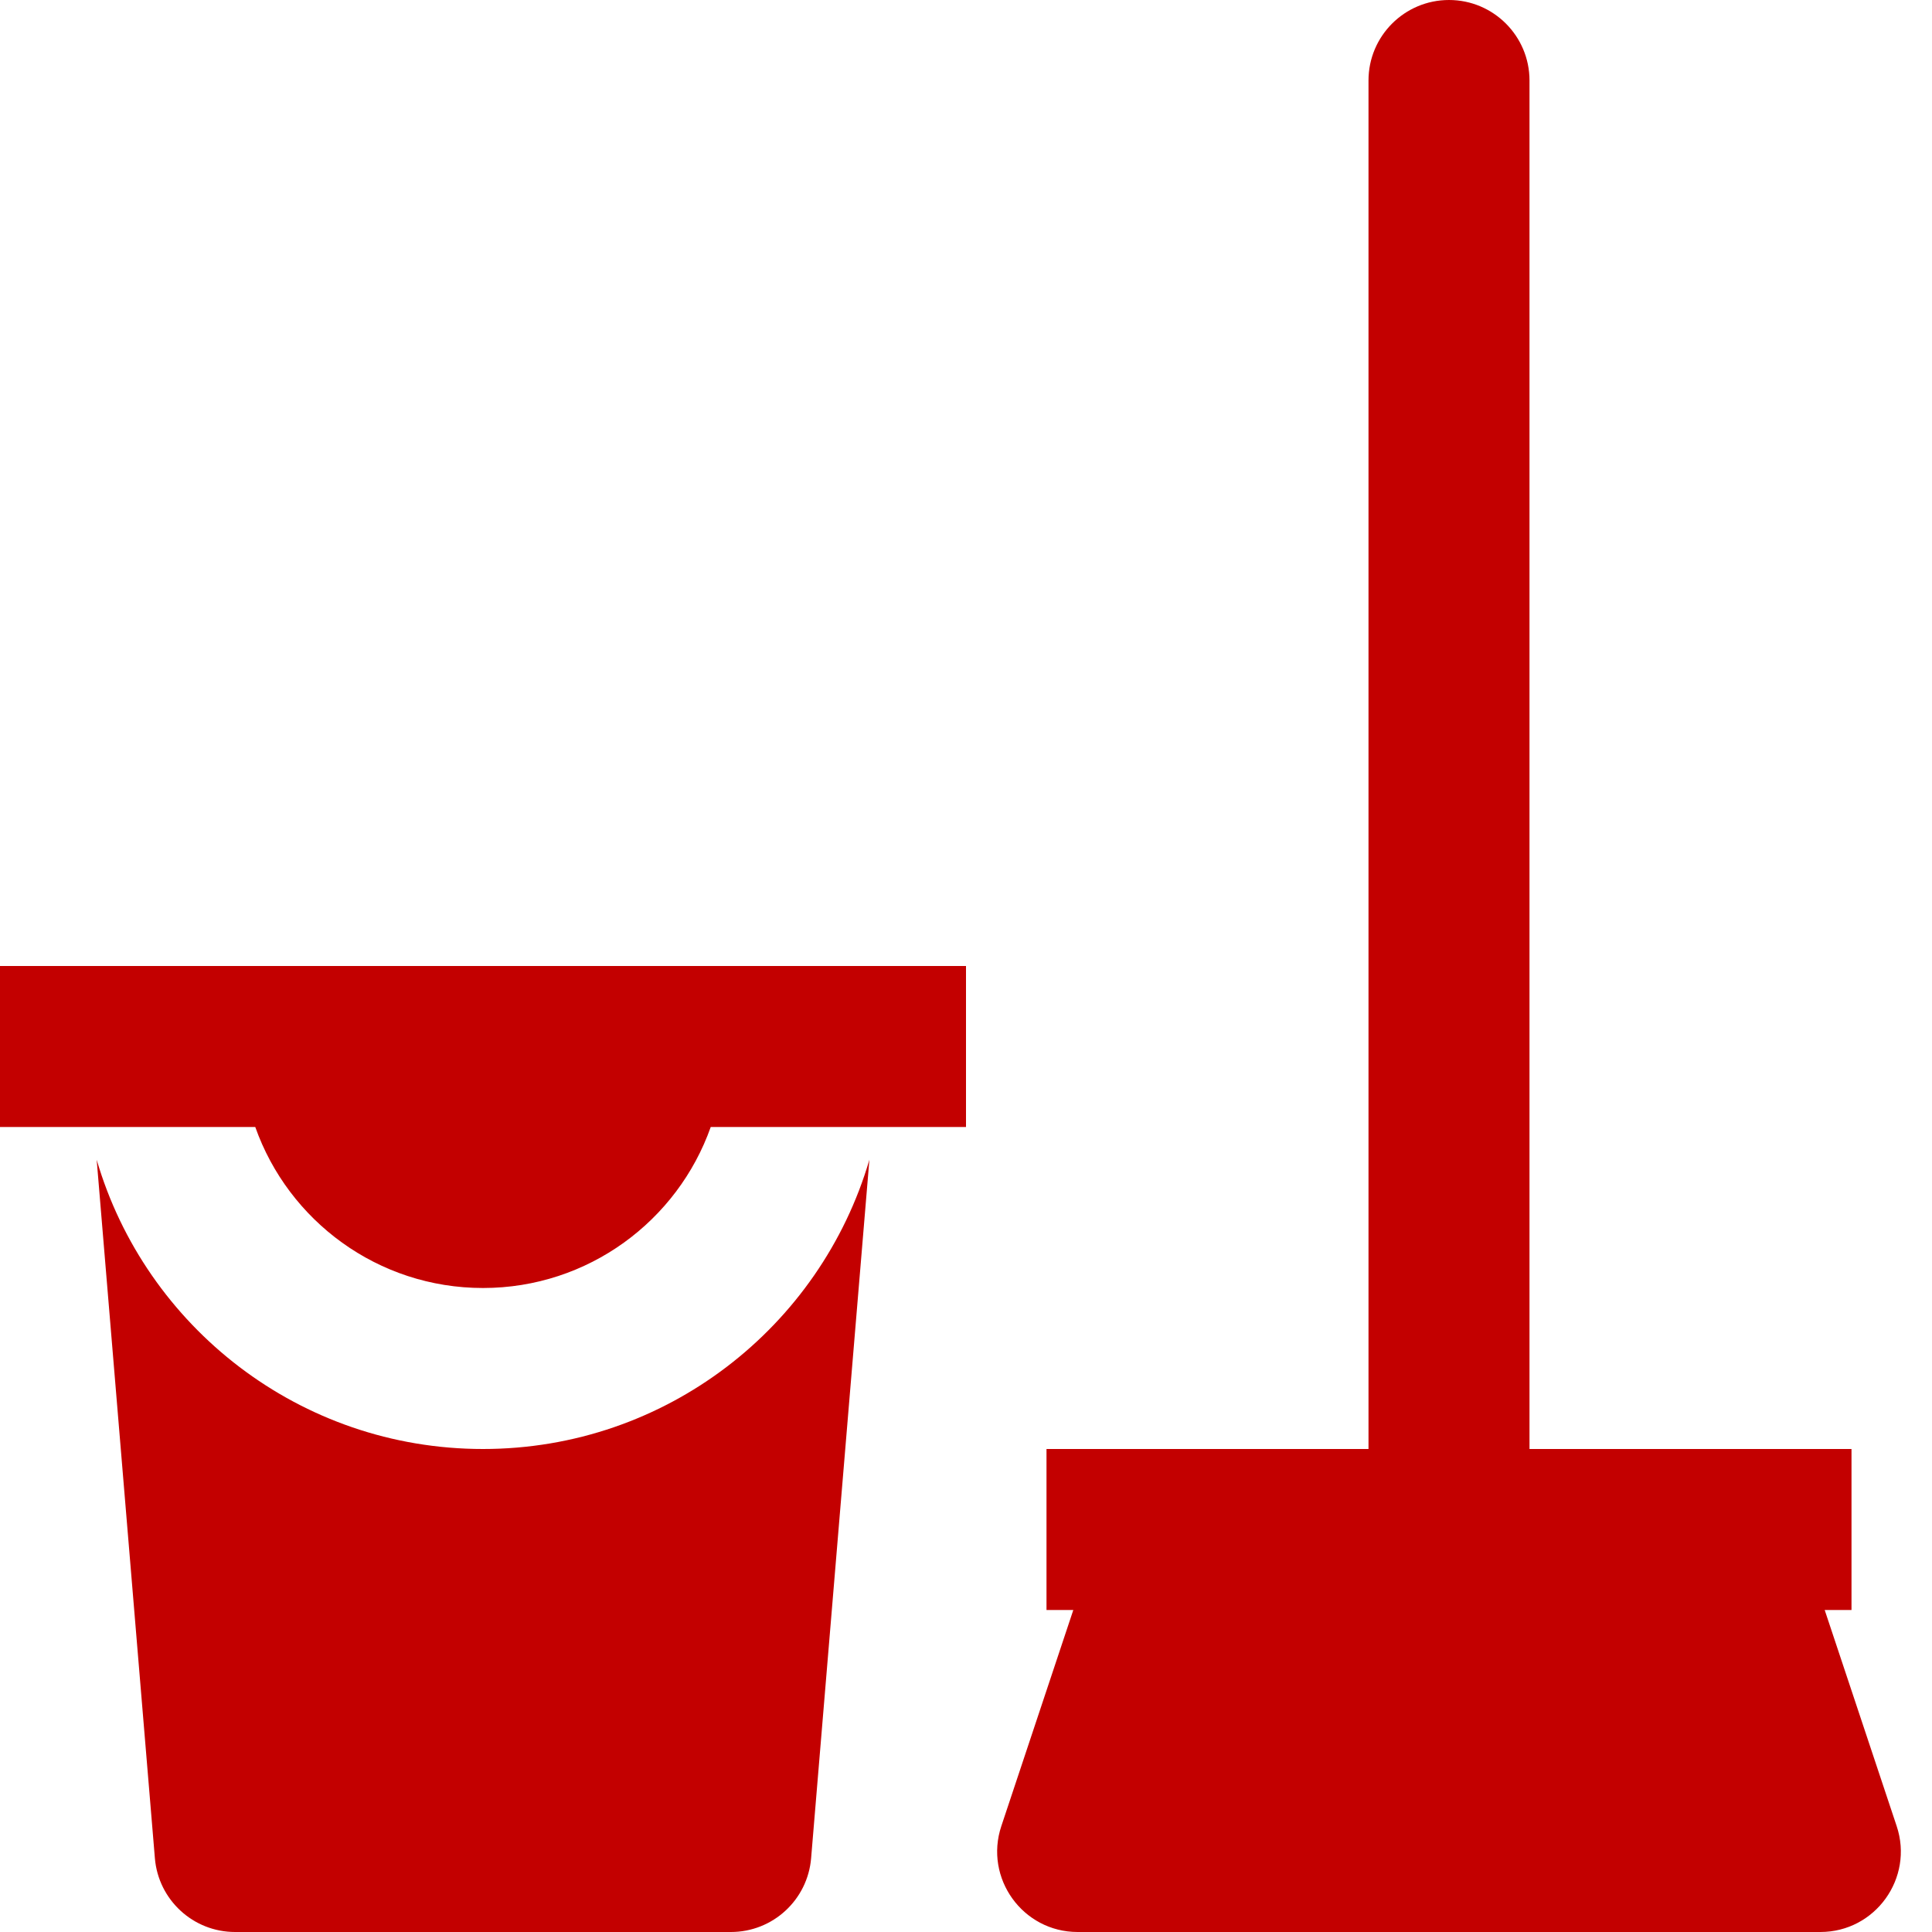 <svg id="WashingFilledRed" width="24" height="24" viewBox="0 0 24 24" fill="none" xmlns="http://www.w3.org/2000/svg">
<path fill-rule="evenodd" clip-rule="evenodd" d="M17 1C17 0.448 17.448 0 18 0C18.552 0 19 0.448 19 1V18H22H23V20H22.667L23.561 22.684C23.777 23.331 23.295 24 22.613 24H13.387C12.705 24 12.223 23.331 12.439 22.684L13.333 20H13V18H14H17V1ZM6 16C4.694 16 3.583 15.165 3.171 14H1.167H0V12H1H11H12V14H10.833H8.829C8.417 15.165 7.306 16 6 16ZM1.201 14.407L1.924 23.083C1.967 23.601 2.4 24 2.92 24H9.08C9.6 24 10.033 23.601 10.076 23.083L10.8 14.406C10.192 16.483 8.273 18 6 18C3.727 18 1.808 16.483 1.201 14.407Z" fill="#C30000"/>
</svg>
